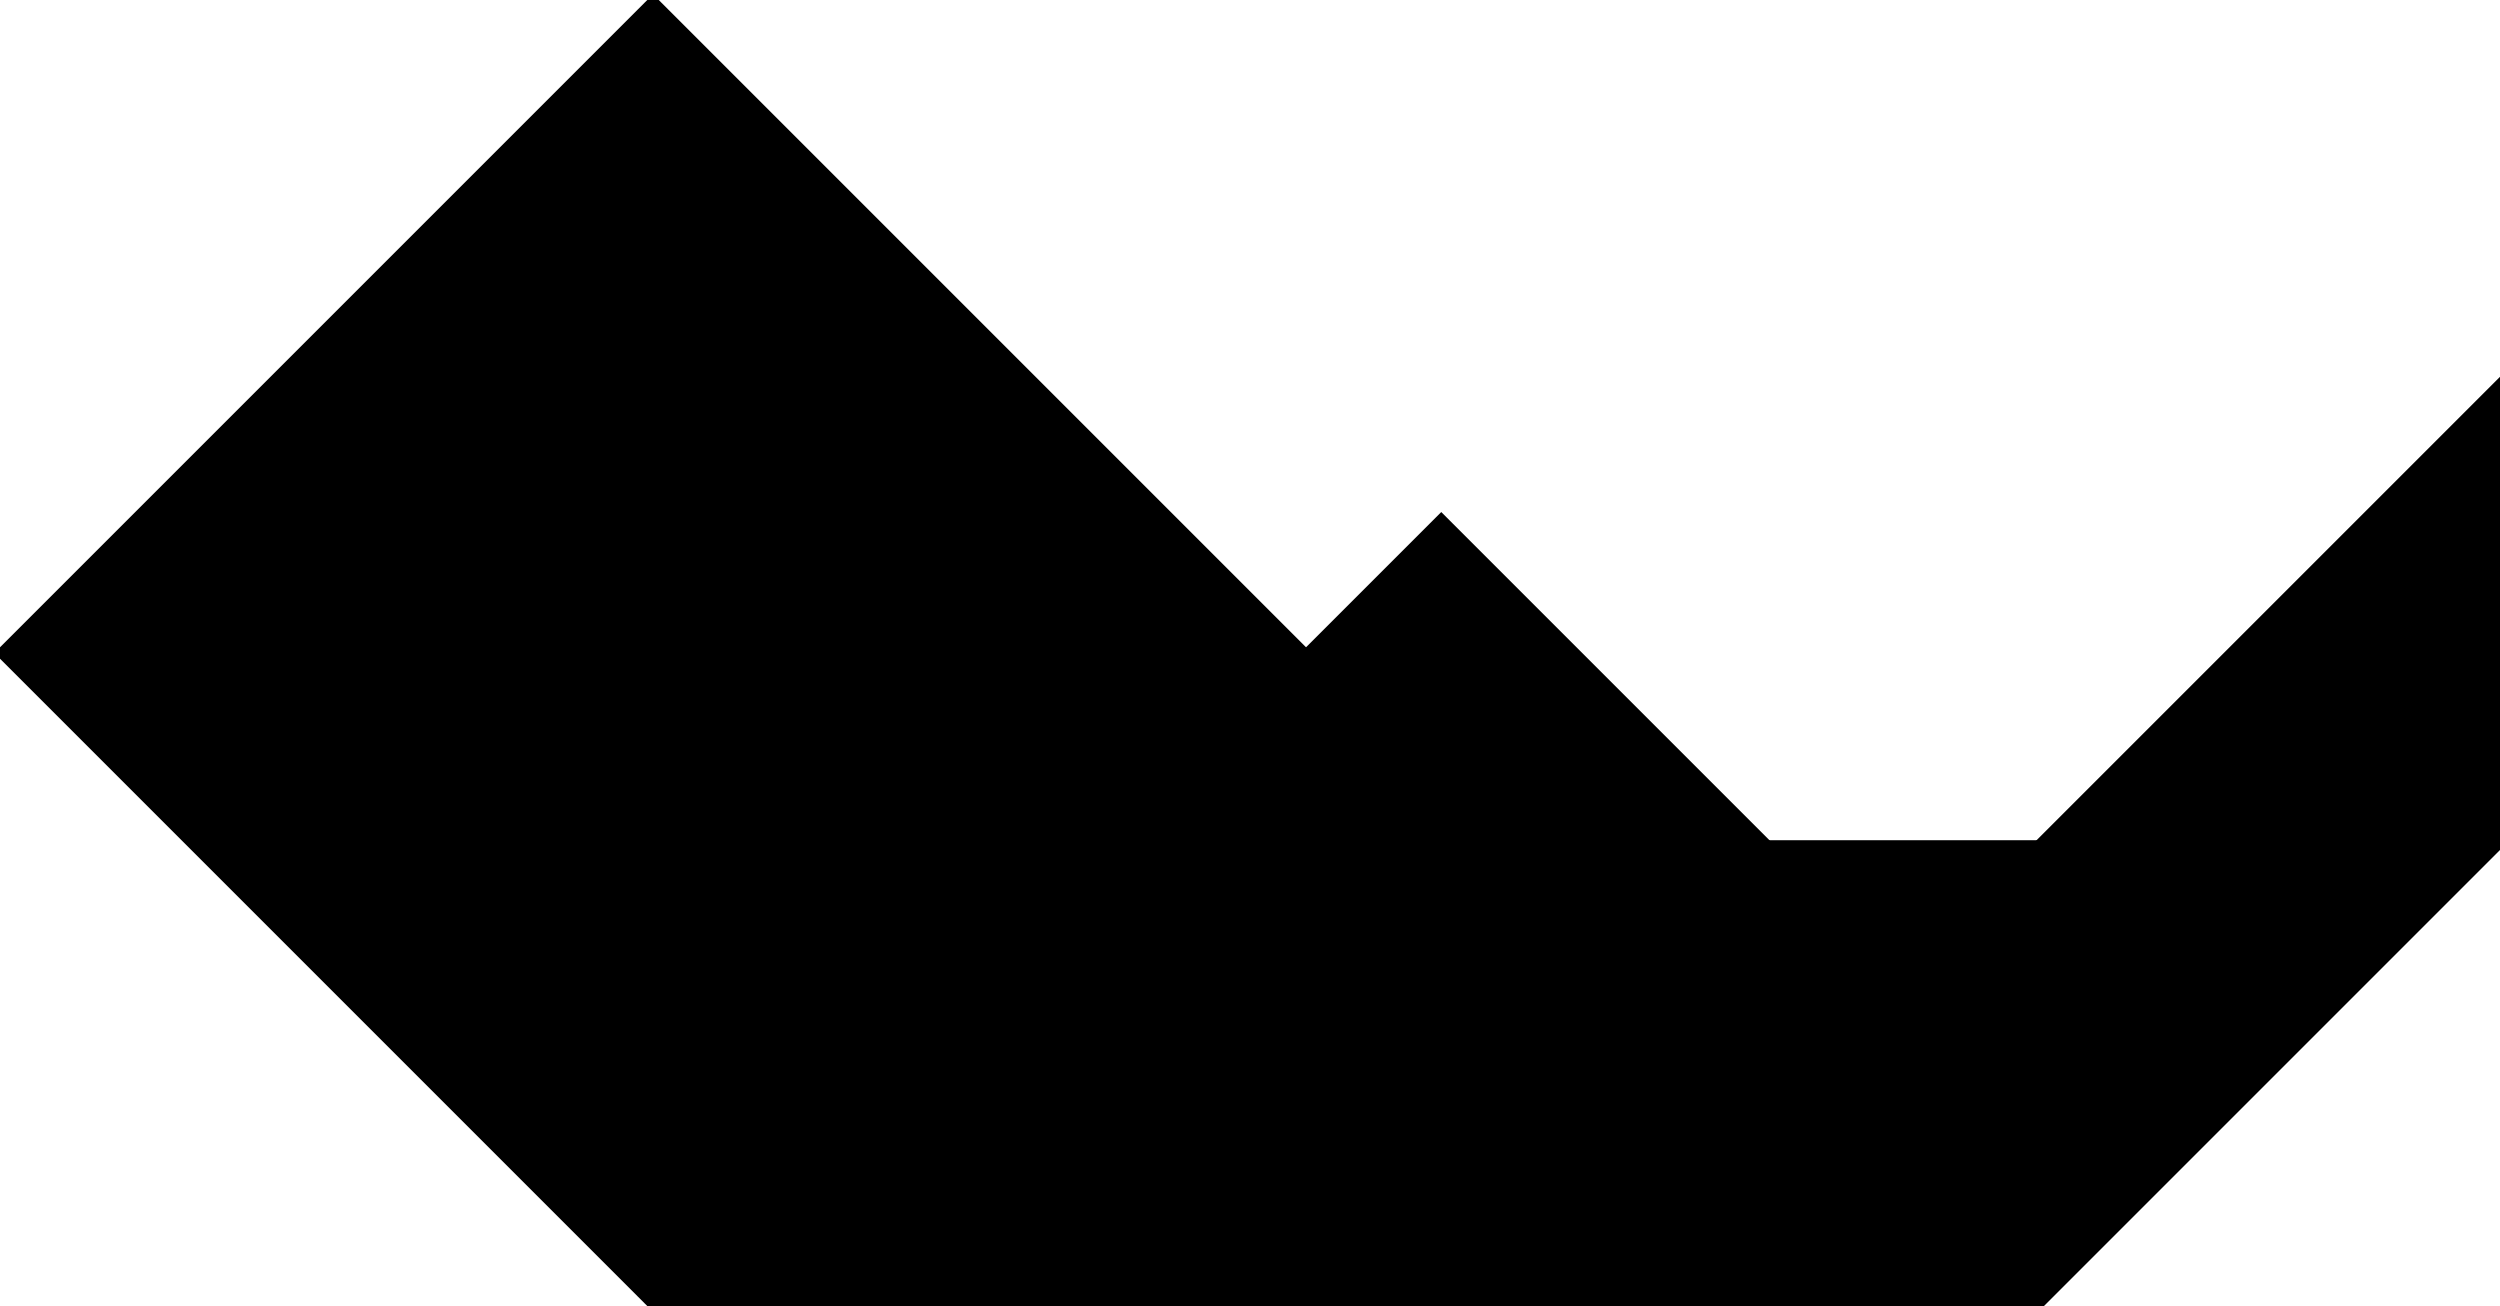 <?xml version="1.0" encoding="utf-8"?> <svg baseProfile="full" height="100%" version="1.1" viewBox="0 0 308.61 161.22" width="100%" xmlns="http://www.w3.org/2000/svg" xmlns:ev="http://www.w3.org/2001/xml-events" xmlns:xlink="http://www.w3.org/1999/xlink"><defs/><polygon fill="black" id="1" points="251.61,104.22 194.61,104.22 194.61,161.22 251.61,161.22" stroke="black" strokewidth="1"/><polygon fill="black" id="2" points="251.61,161.22 251.61,104.22 308.61,47.22 308.61,104.22" stroke="black" strokewidth="1"/><polygon fill="black" id="3" points="218.22,104.22 137.61,104.22 177.915,63.915" stroke="black" strokewidth="1"/><polygon fill="black" id="4" points="194.61,161.22 194.61,104.22 137.61,104.22" stroke="black" strokewidth="1"/><polygon fill="black" id="5" points="194.61,161.22 80.61,161.22 137.61,104.22" stroke="black" strokewidth="1"/><polygon fill="black" id="6" points="80.61,161.22 161.22,80.61 80.61,0.0" stroke="black" strokewidth="1"/><polygon fill="black" id="7" points="80.61,161.22 0.0,80.61 80.61,0.0" stroke="black" strokewidth="1"/></svg>